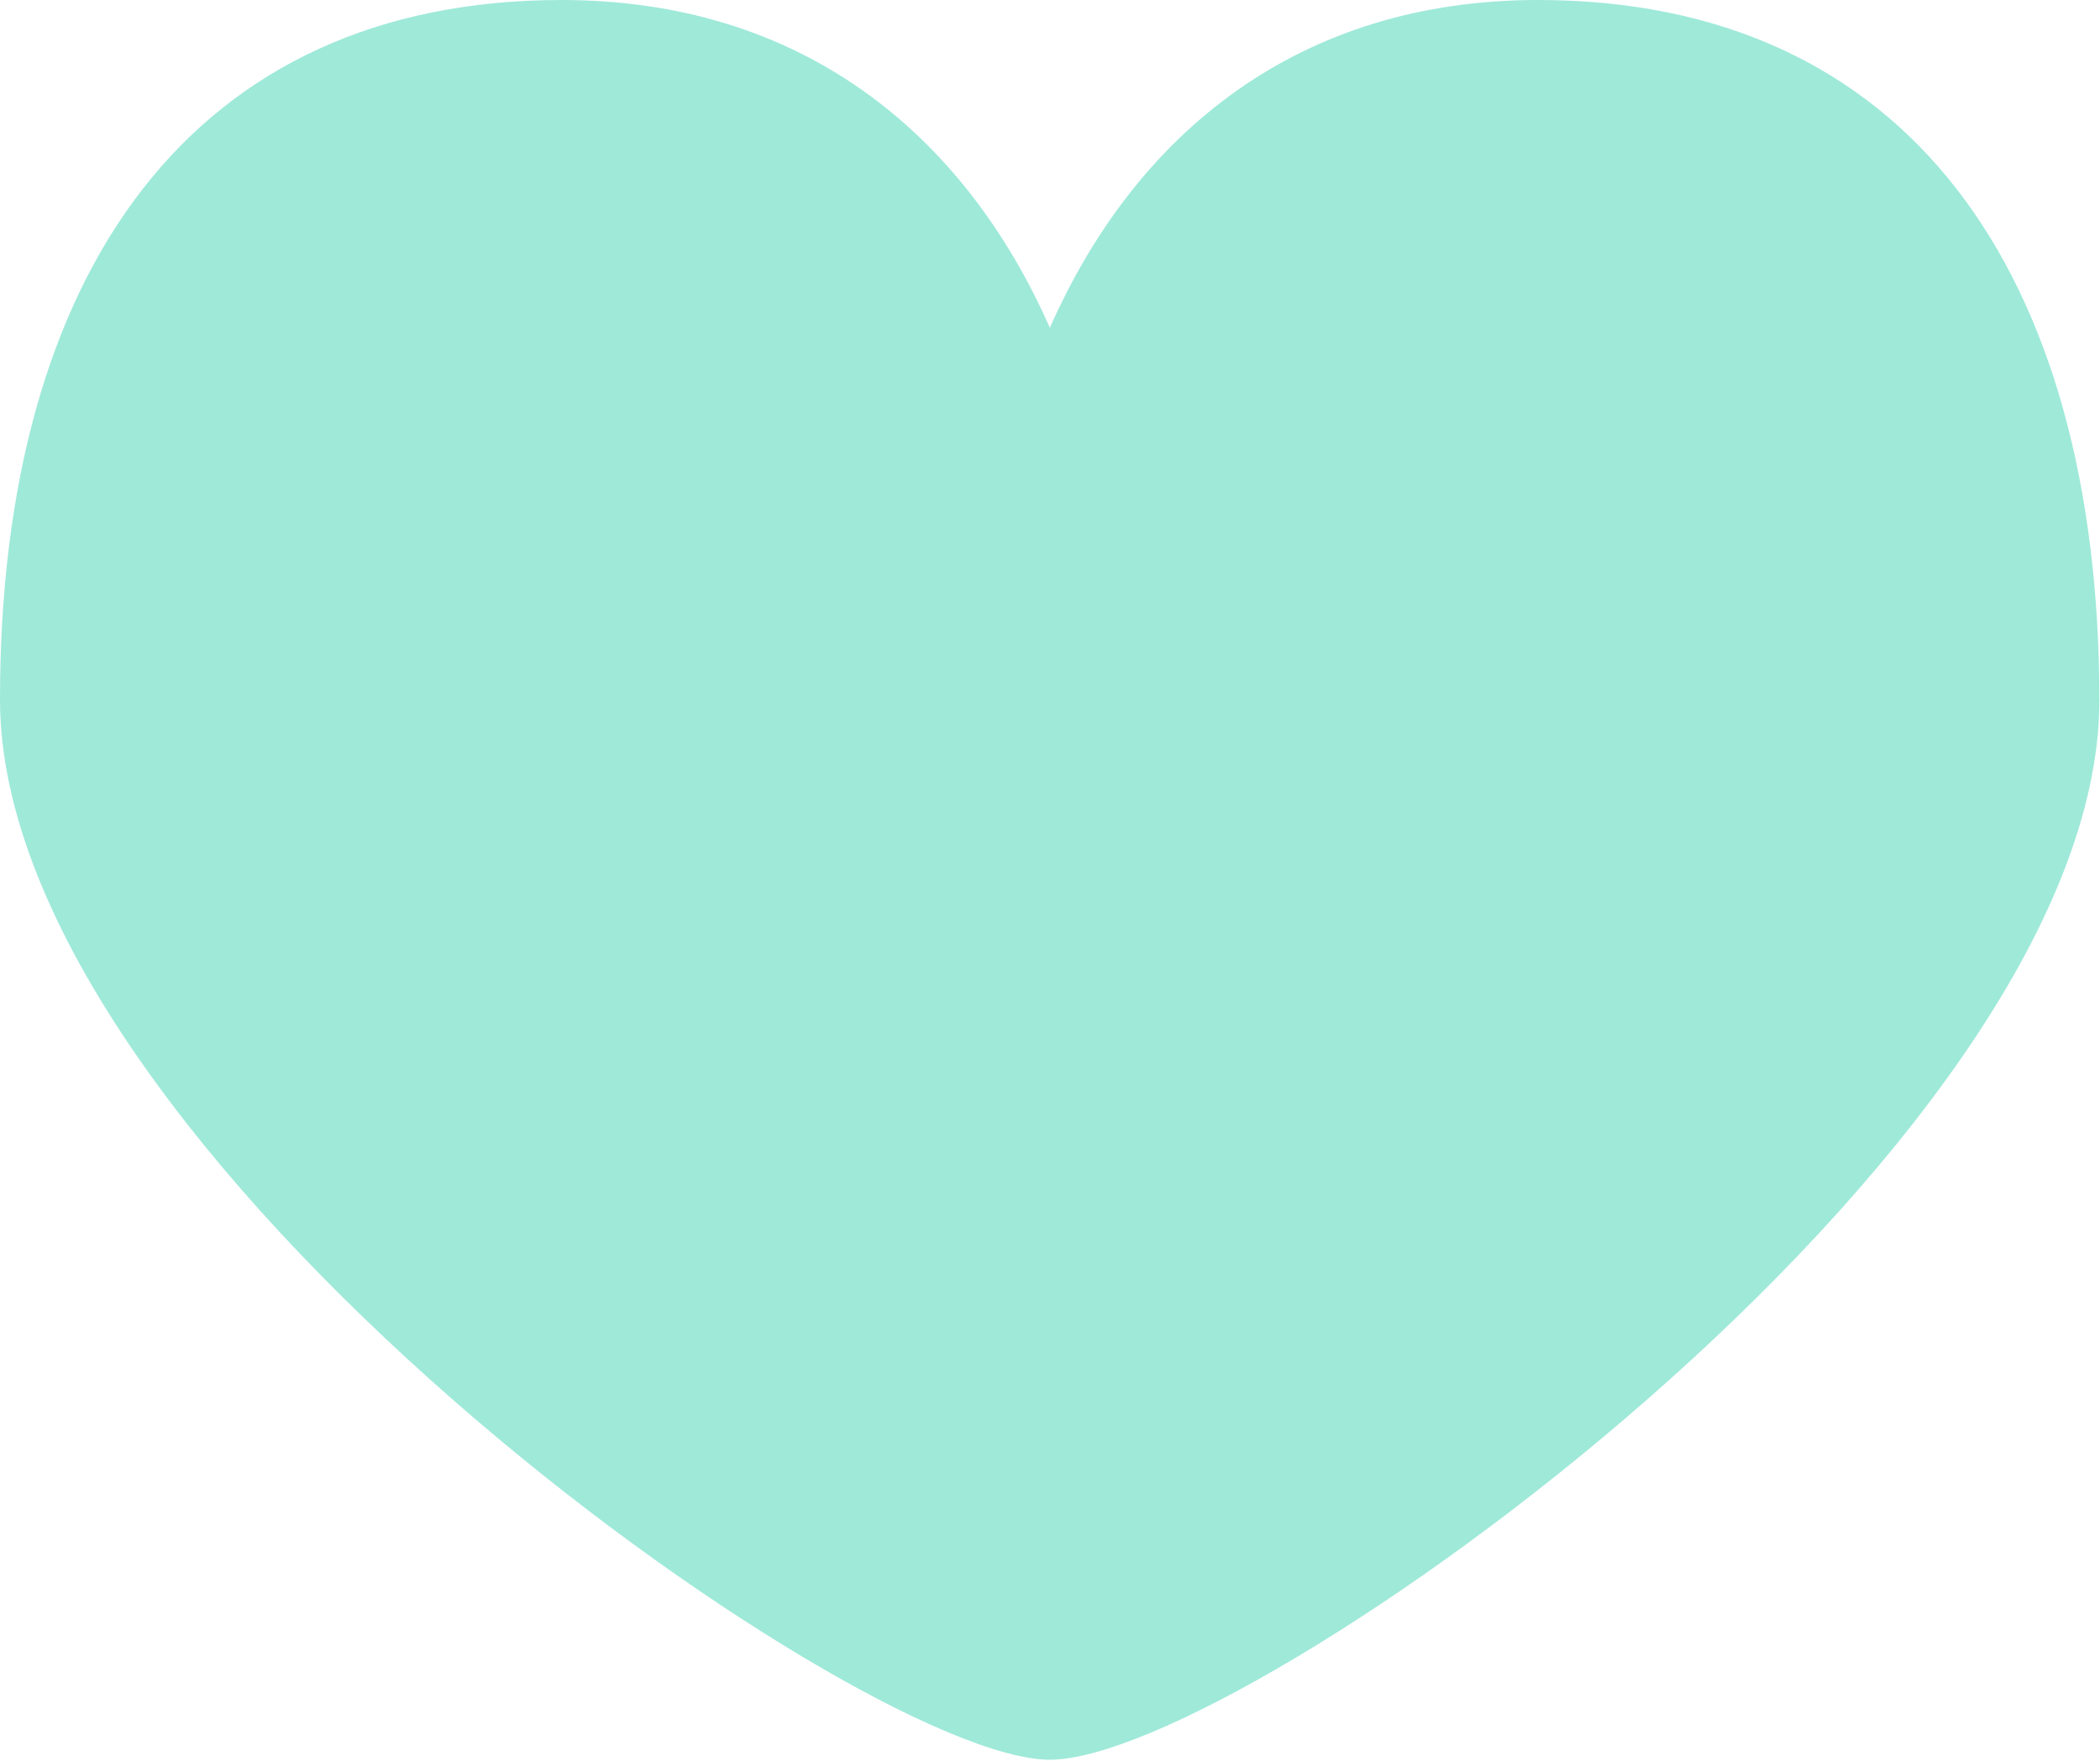 <svg xmlns="http://www.w3.org/2000/svg" xmlns:xlink="http://www.w3.org/1999/xlink" width="31" height="26" viewBox="0 0 31 26"><defs><path id="dmpoa" d="M1048.705 970c-3.507 0-5.925 1.937-7.207 4.84-1.282-2.903-3.699-4.84-7.207-4.84-5.437 0-8.291 4-8.291 10.326 0 6.674 12.629 15.658 15.498 15.658 2.869 0 15.502-8.984 15.493-15.658-.008-6.326-2.849-10.326-8.286-10.326"/></defs><g><g clip-path="url(#clip-6532D062-EF2C-1DFB-B7A9-72D8325D3519)" transform="translate(-1026 -970)"><use fill="#95e7d5" fill-opacity=".9" xlink:href="#dmpoa"/></g></g></svg>